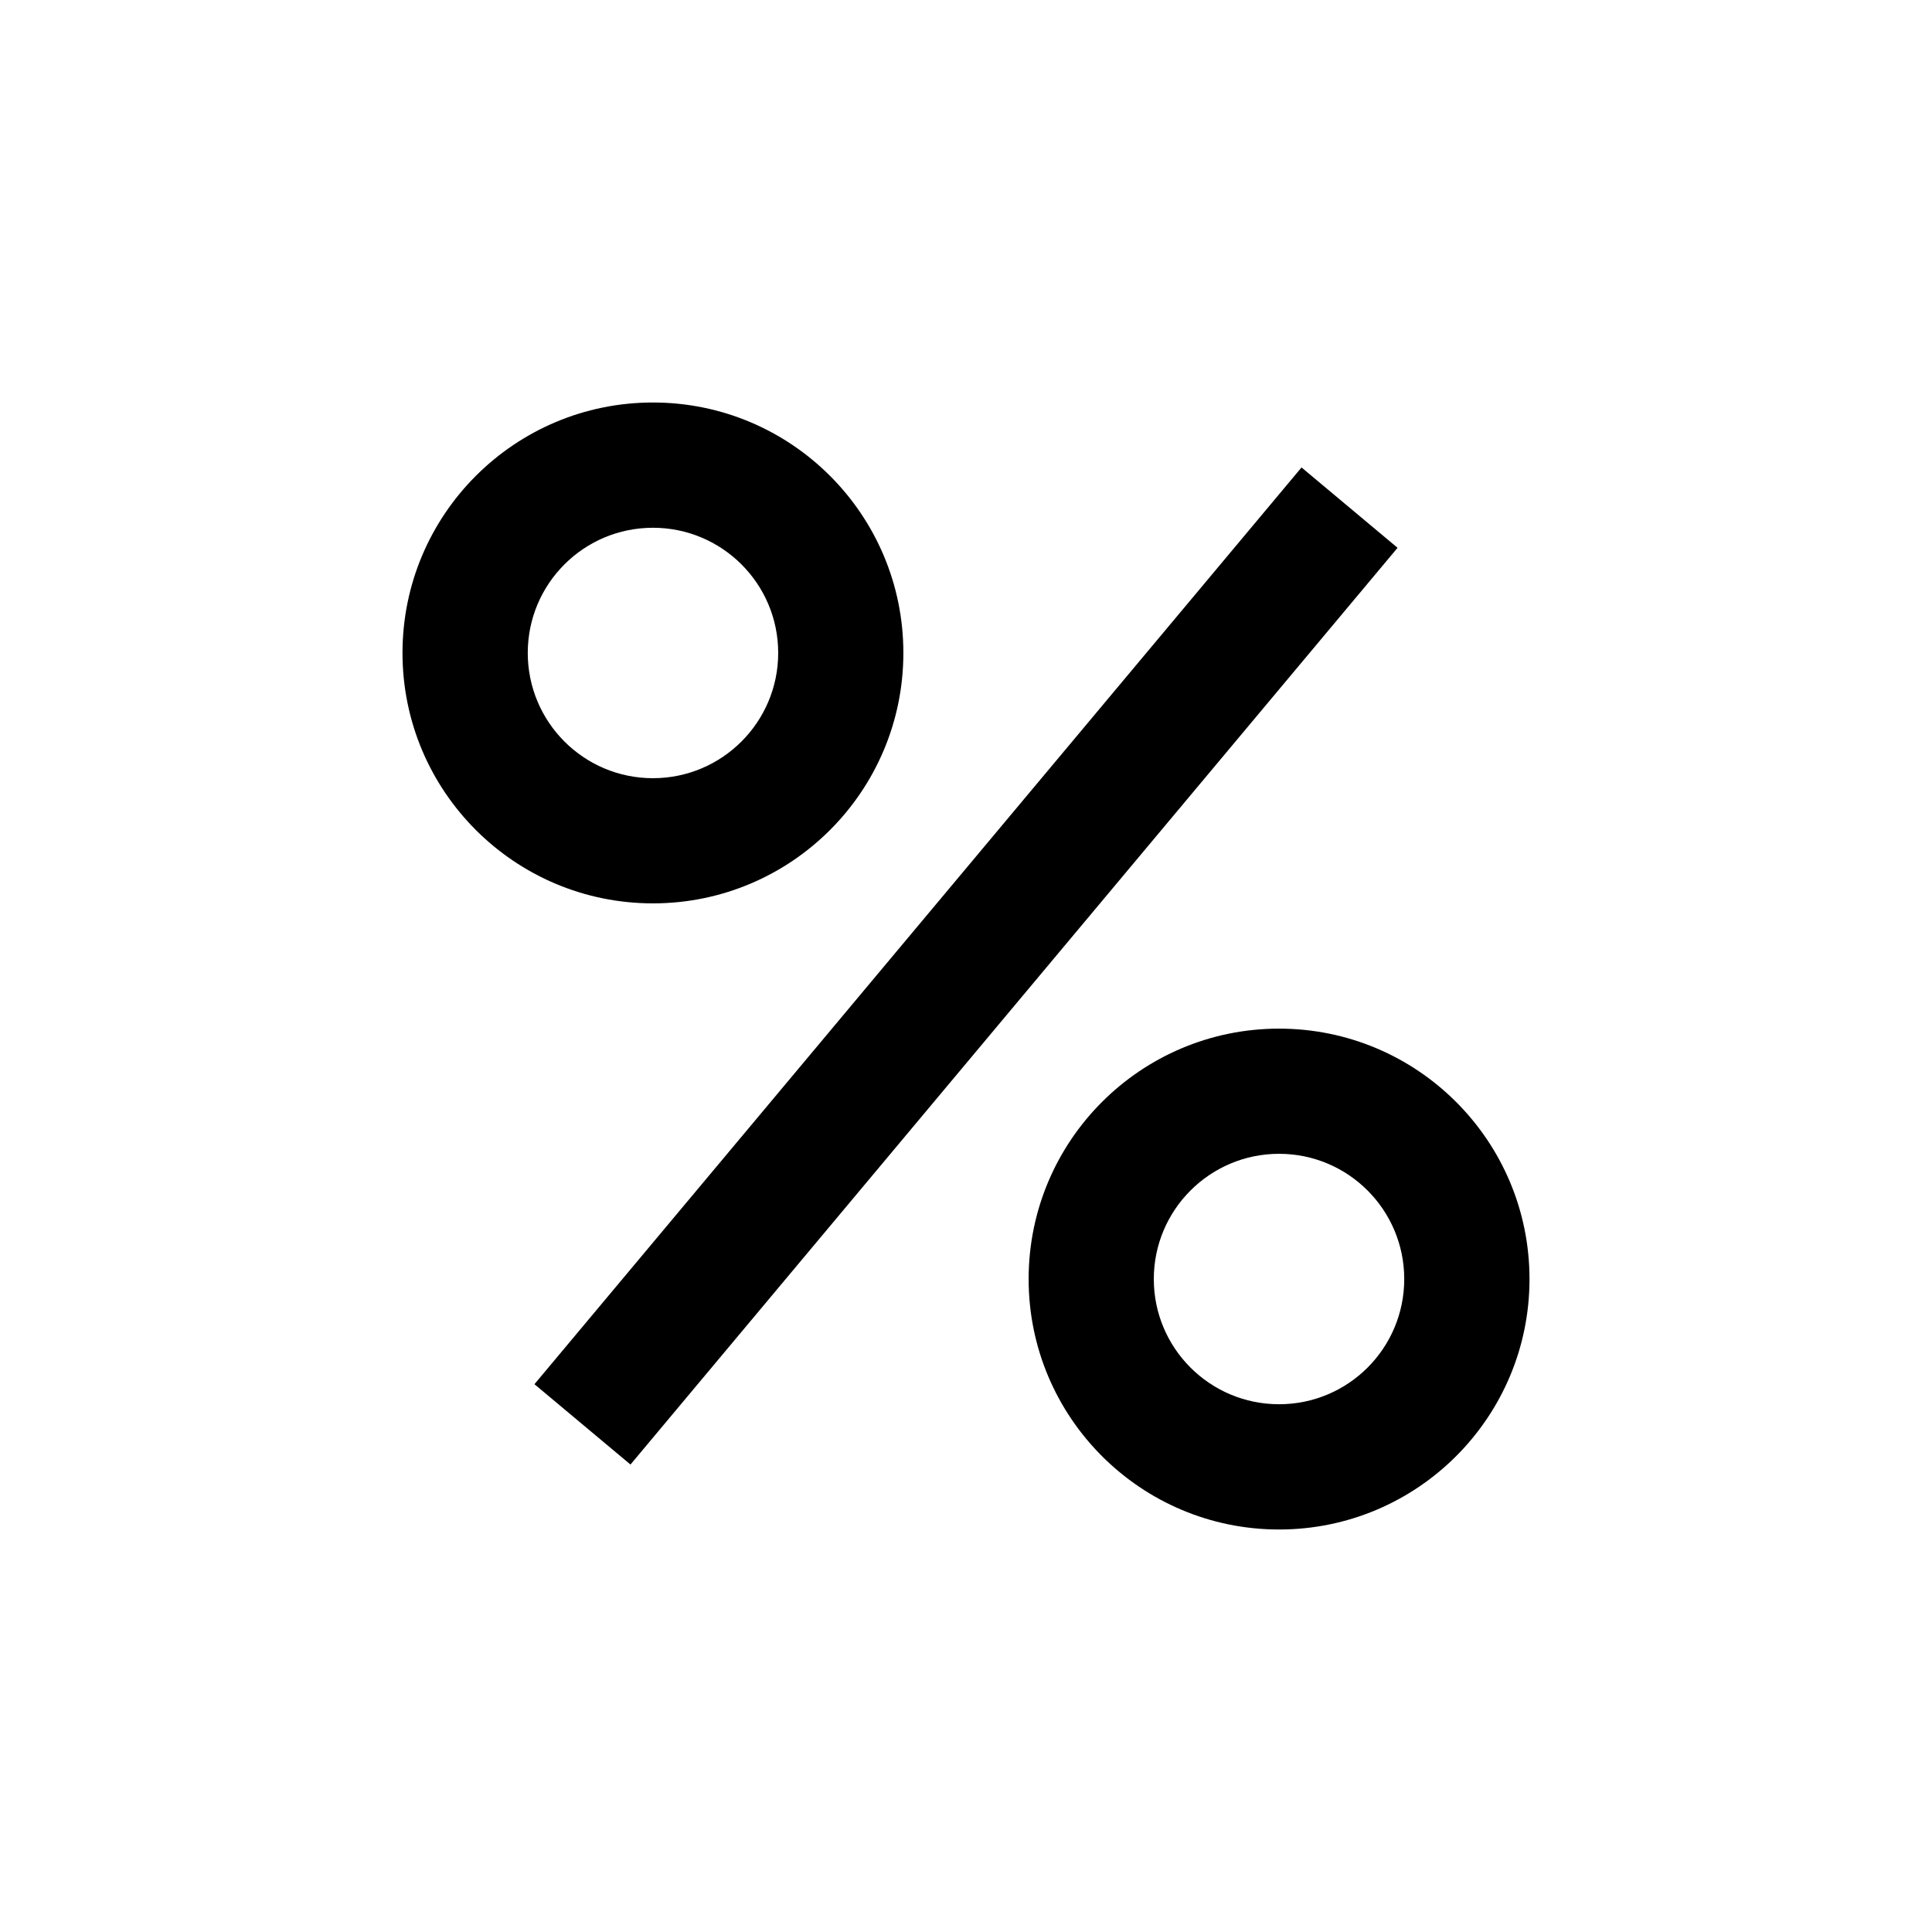 <svg xmlns="http://www.w3.org/2000/svg" width="24" height="24" viewBox="0 0 24 24" fill="none"><rect width="24" height="24" fill="none"/>
<path fill-rule="evenodd" clip-rule="evenodd" d="M11.222 8.111C11.222 9.829 9.829 11.222 8.111 11.222C6.393 11.222 5 9.829 5 8.111C5 6.393 6.393 5 8.111 5C9.829 5 11.222 6.393 11.222 8.111ZM8.111 9.667C8.97 9.667 9.667 8.97 9.667 8.111C9.667 7.252 8.97 6.556 8.111 6.556C7.252 6.556 6.556 7.252 6.556 8.111C6.556 8.97 7.252 9.667 8.111 9.667Z" fill="#000000"/>
<path fill-rule="evenodd" clip-rule="evenodd" d="M7.832 18.193L6.639 17.195L16.168 5.807L17.361 6.805L7.832 18.193Z" fill="#000000"/>
<path fill-rule="evenodd" clip-rule="evenodd" d="M12.778 15.889C12.778 14.171 14.171 12.778 15.889 12.778C17.607 12.778 19 14.171 19 15.889C19 17.607 17.607 19 15.889 19C14.171 19 12.778 17.607 12.778 15.889ZM15.889 14.333C15.03 14.333 14.333 15.03 14.333 15.889C14.333 16.748 15.03 17.444 15.889 17.444C16.748 17.444 17.444 16.748 17.444 15.889C17.444 15.03 16.748 14.333 15.889 14.333Z" fill="#000000"/>
</svg>
